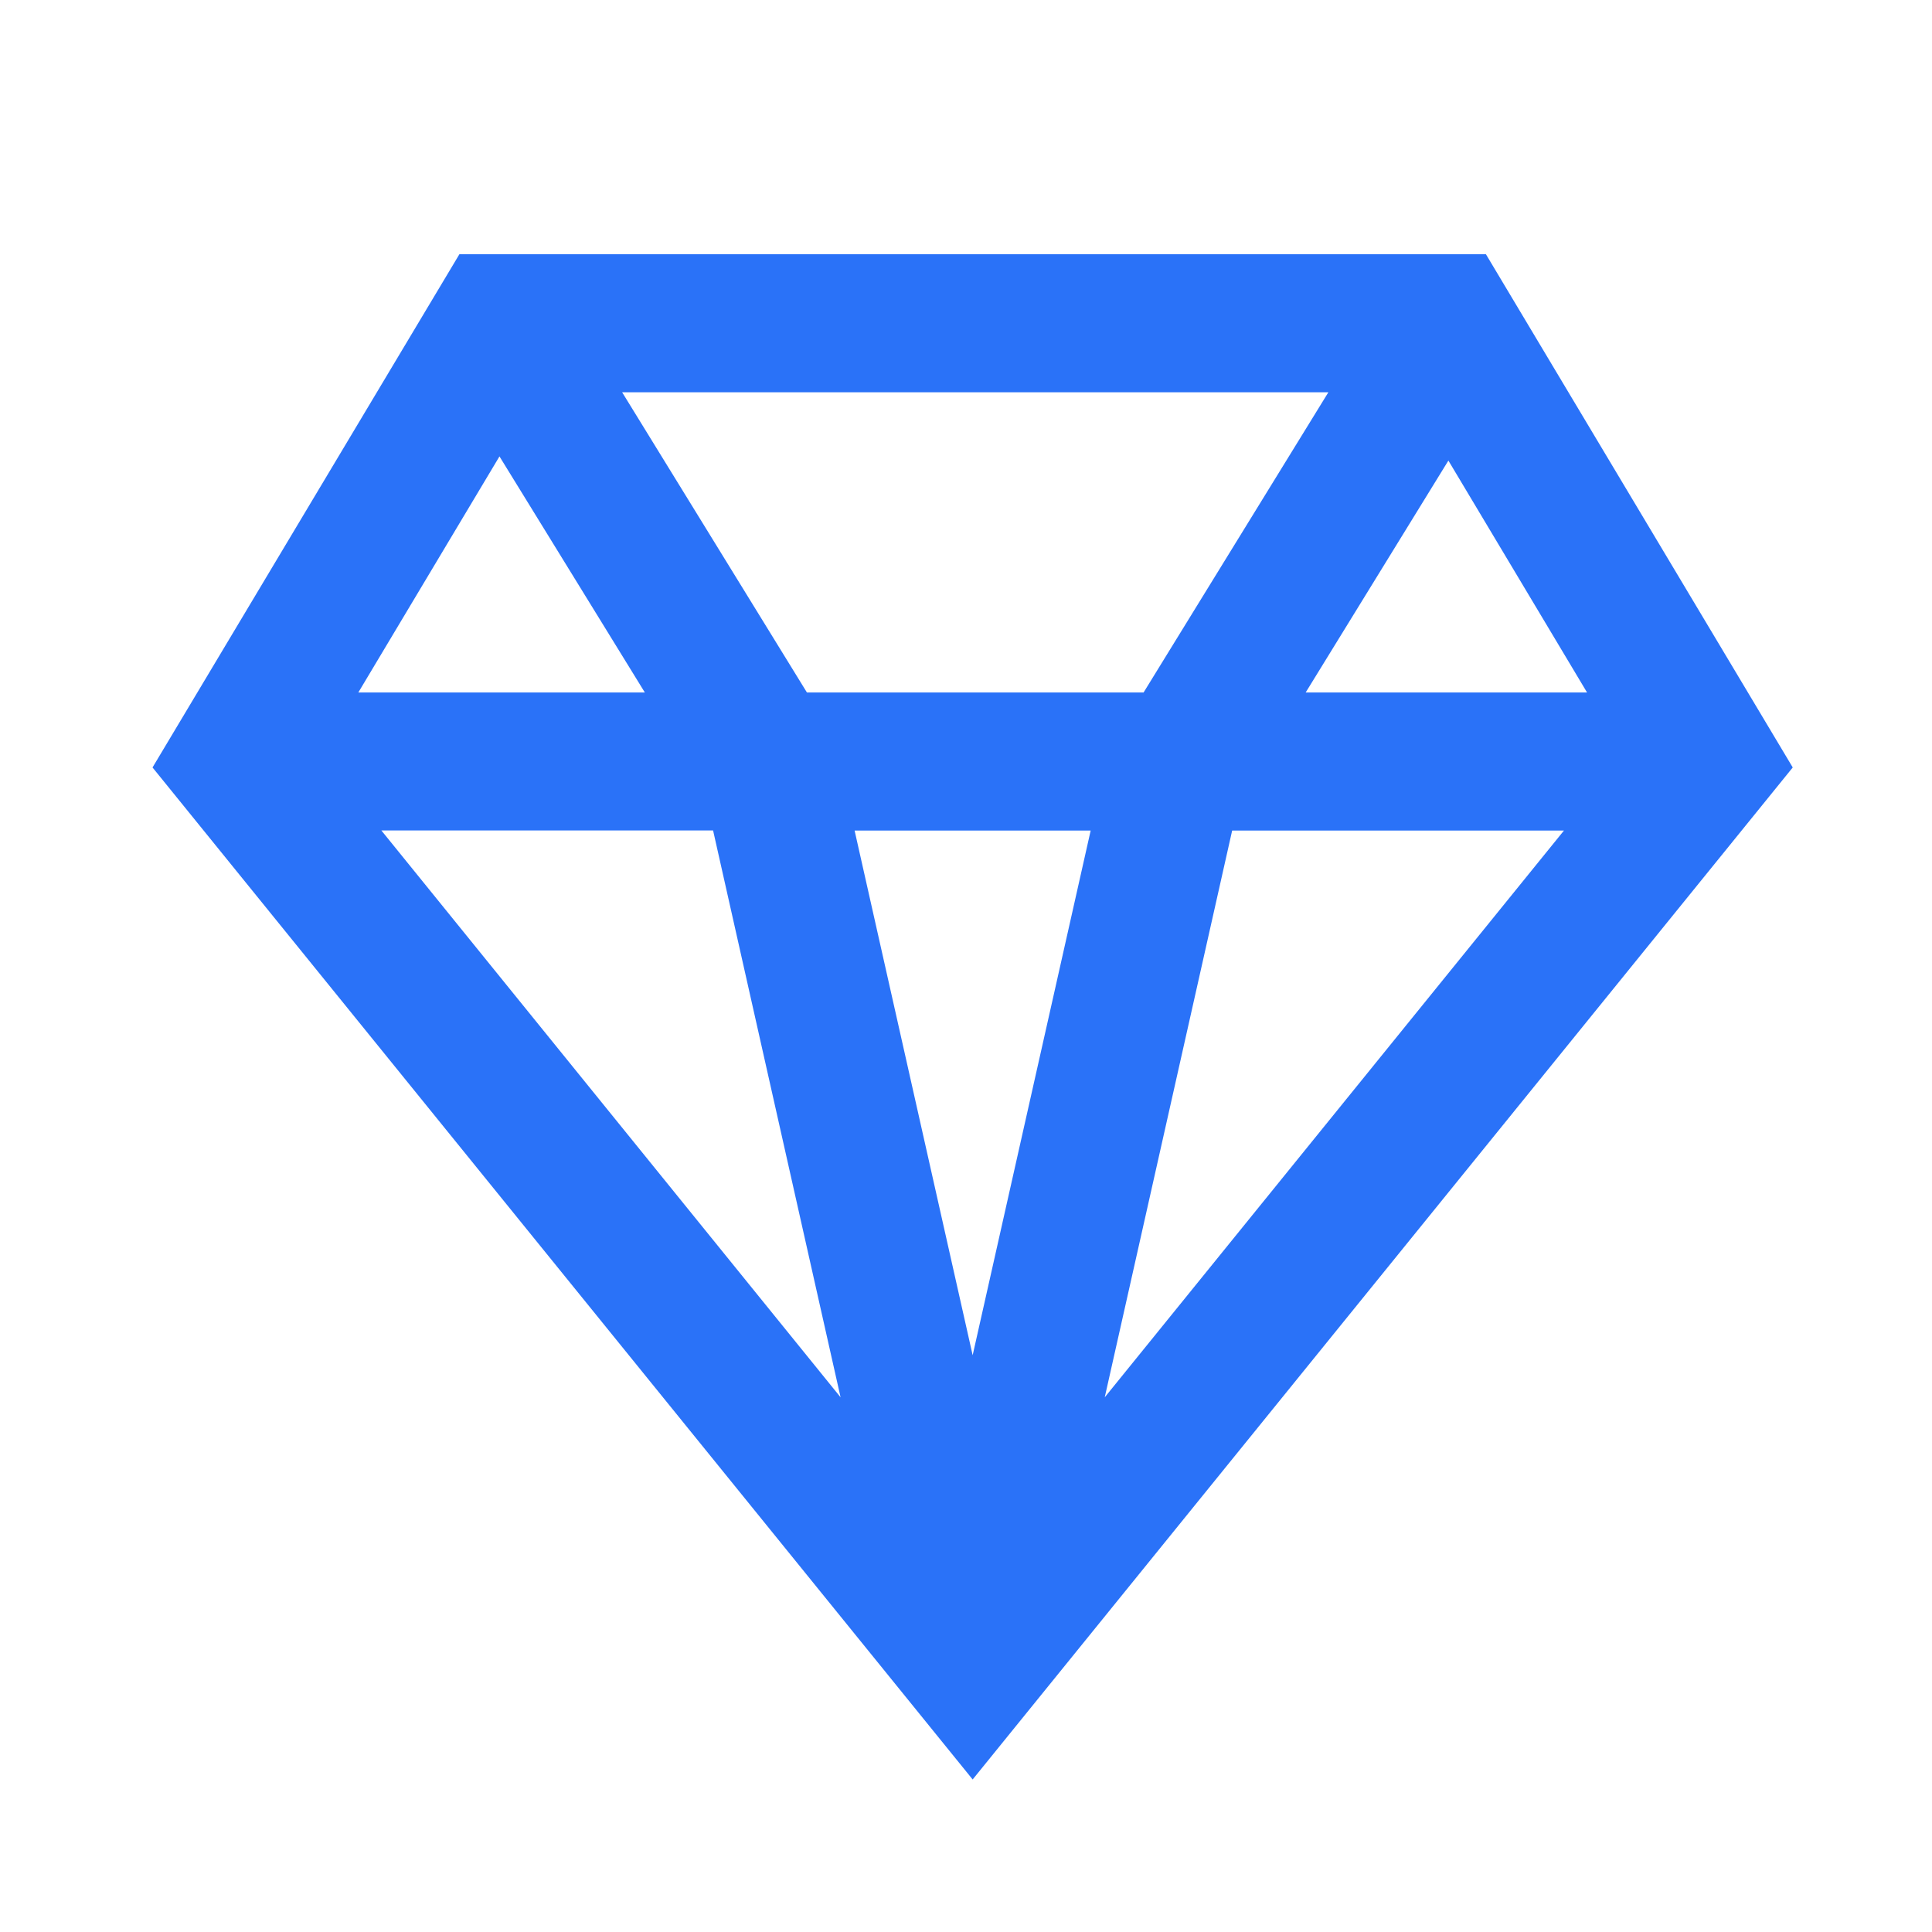 <svg width="38" height="38" viewBox="0 0 38 38" fill="none" xmlns="http://www.w3.org/2000/svg">
<path d="M29.226 5H9.036L3 15.095L19.131 35L35.261 15.095L29.226 5ZM15.871 13.62L12.237 7.716H26.127L22.493 13.62H15.871ZM21.452 16.336L19.131 26.656L16.809 16.336H21.45H21.452ZM12.683 13.62H7.048L9.824 8.977L12.683 13.62ZM14.026 16.336L16.533 27.483L7.501 16.334H14.026V16.336ZM24.235 16.336H30.761L21.729 27.483L24.235 16.336ZM25.681 13.62L28.488 9.059L31.215 13.62H25.681Z" fill="#2A72F8"/>
</svg>
